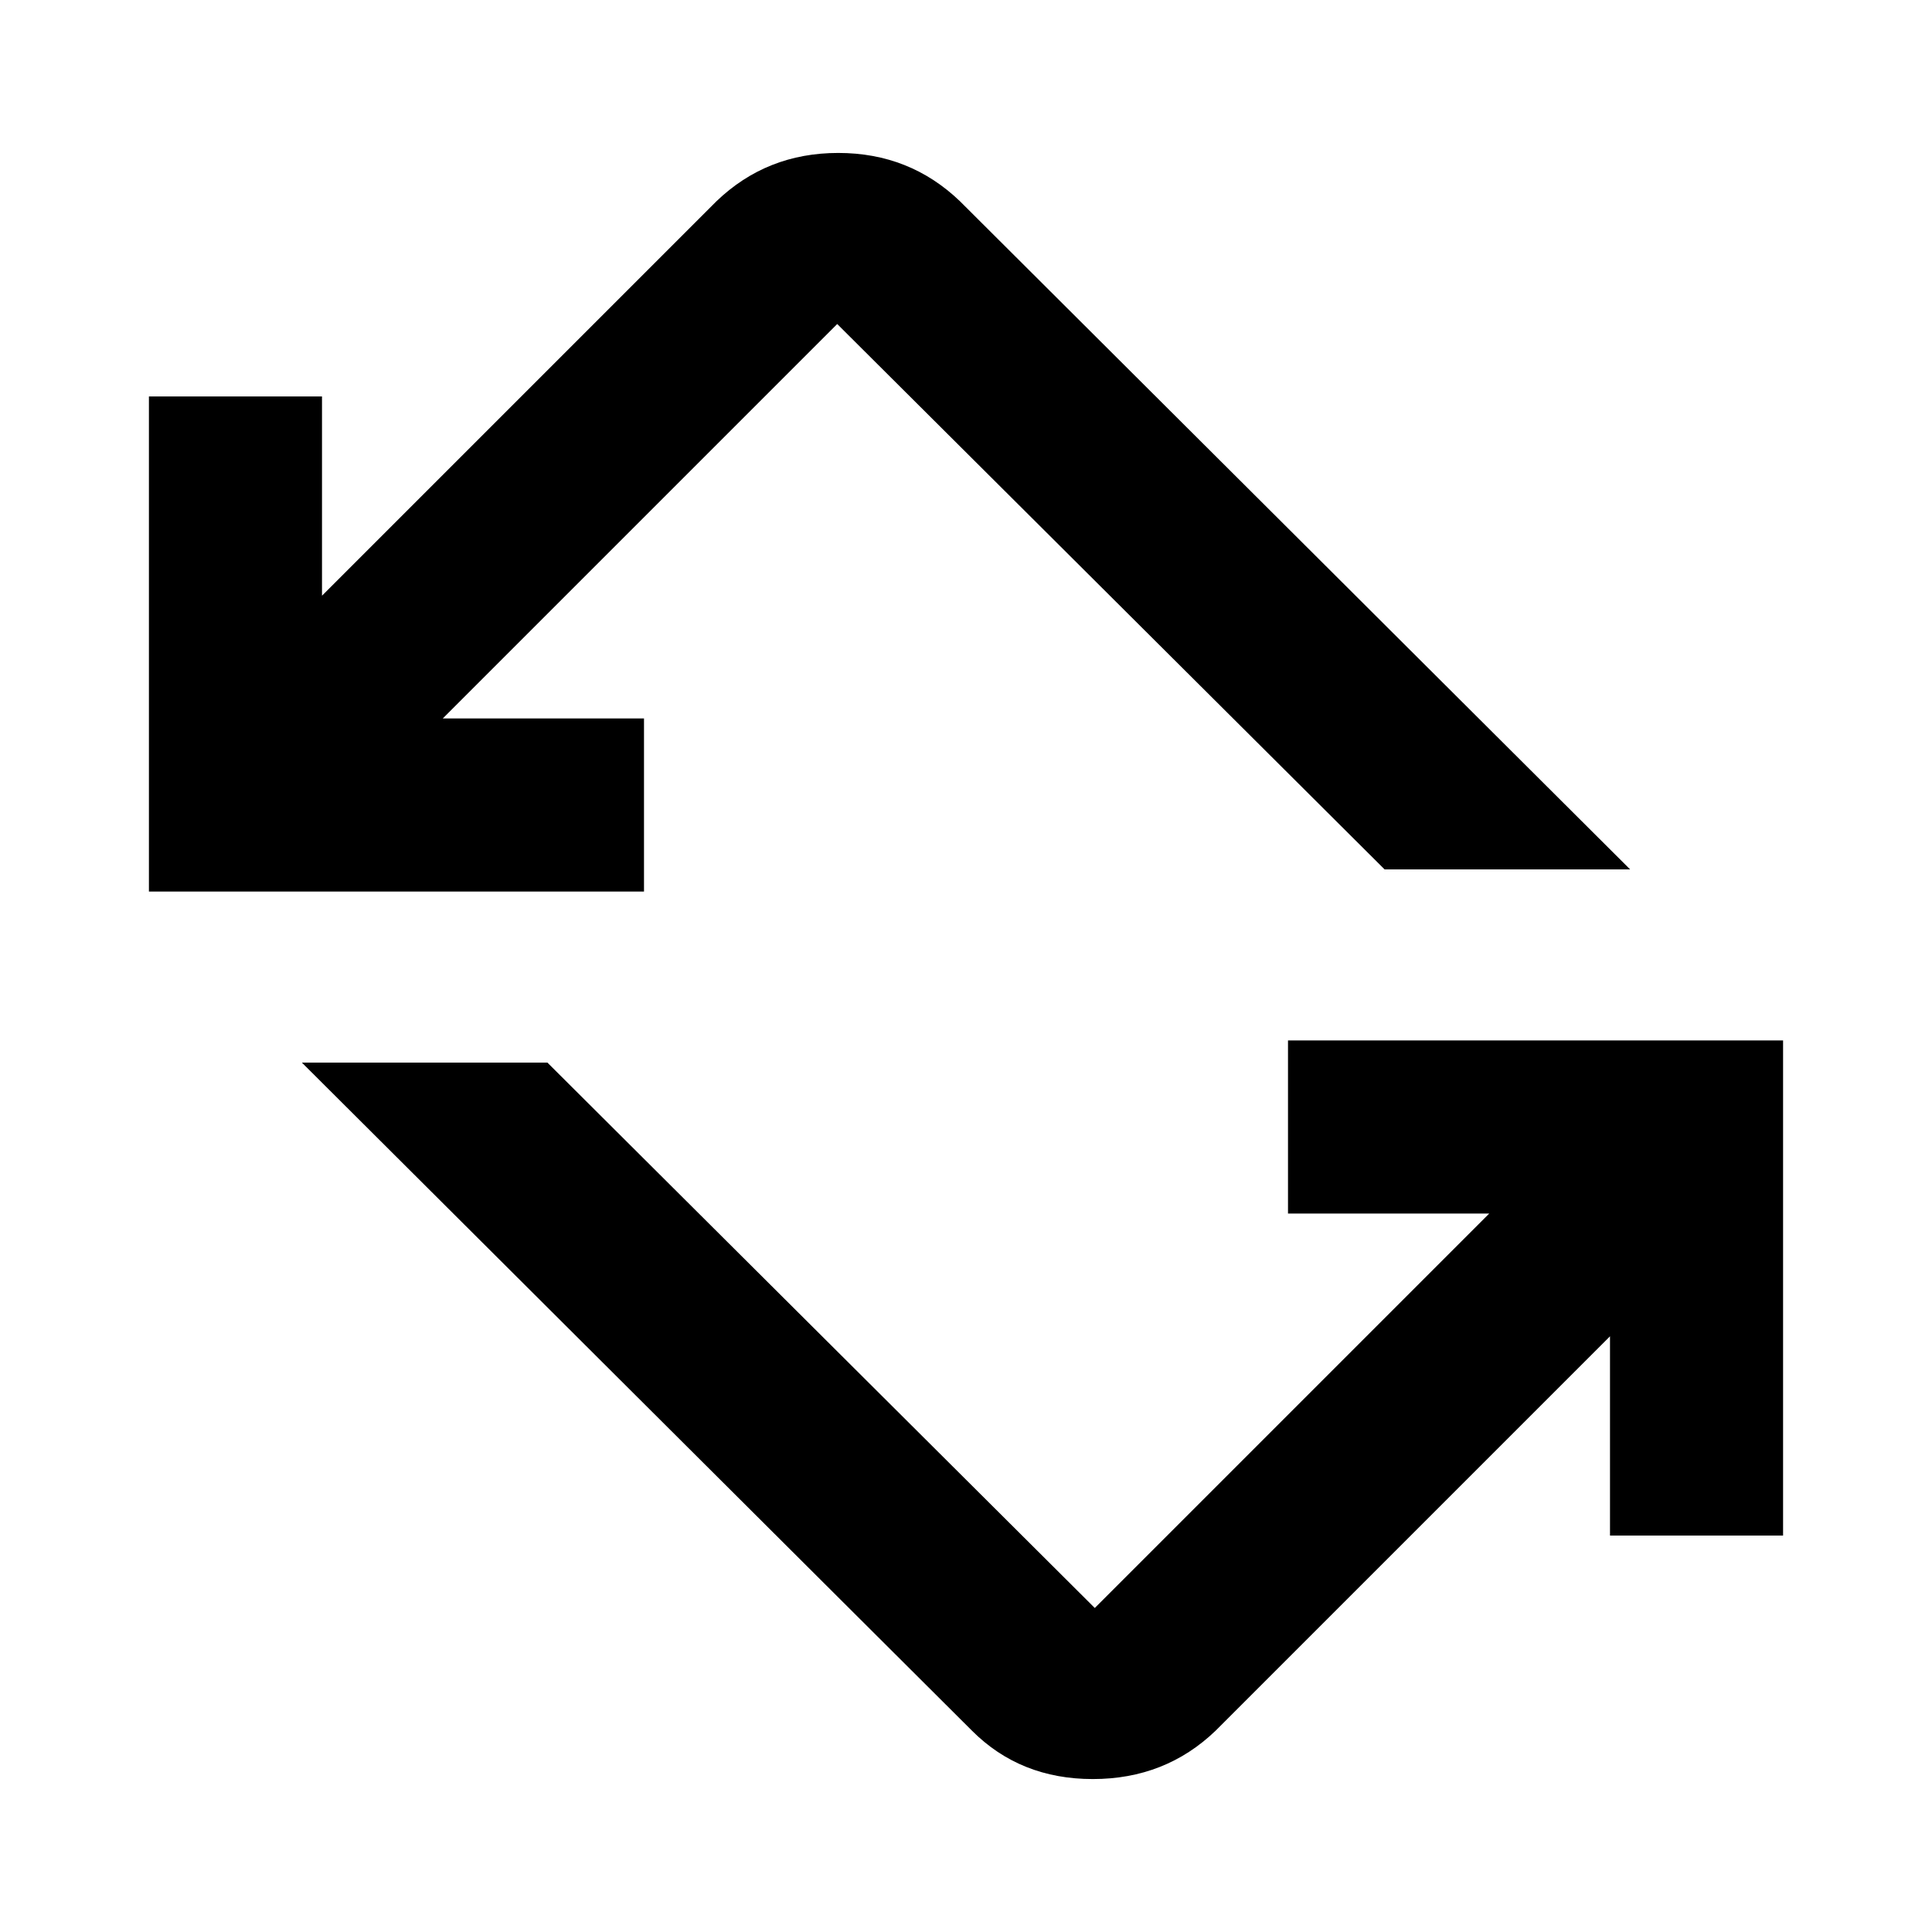 <svg xmlns="http://www.w3.org/2000/svg" height="24" width="24"><path d="M12.075 21.5 3.75 13.2H6.8l6.8 6.775 4.9-4.9H16v-2.15h6.15v6.15H20V16.6l-4.9 4.9q-.625.6-1.525.6-.9 0-1.5-.6ZM1.85 11.075v-6.15H4V7.4l4.9-4.9q.625-.6 1.513-.6.887 0 1.512.6l8.325 8.3H17.2l-6.8-6.775-4.9 4.9H8v2.15Z"/></svg>